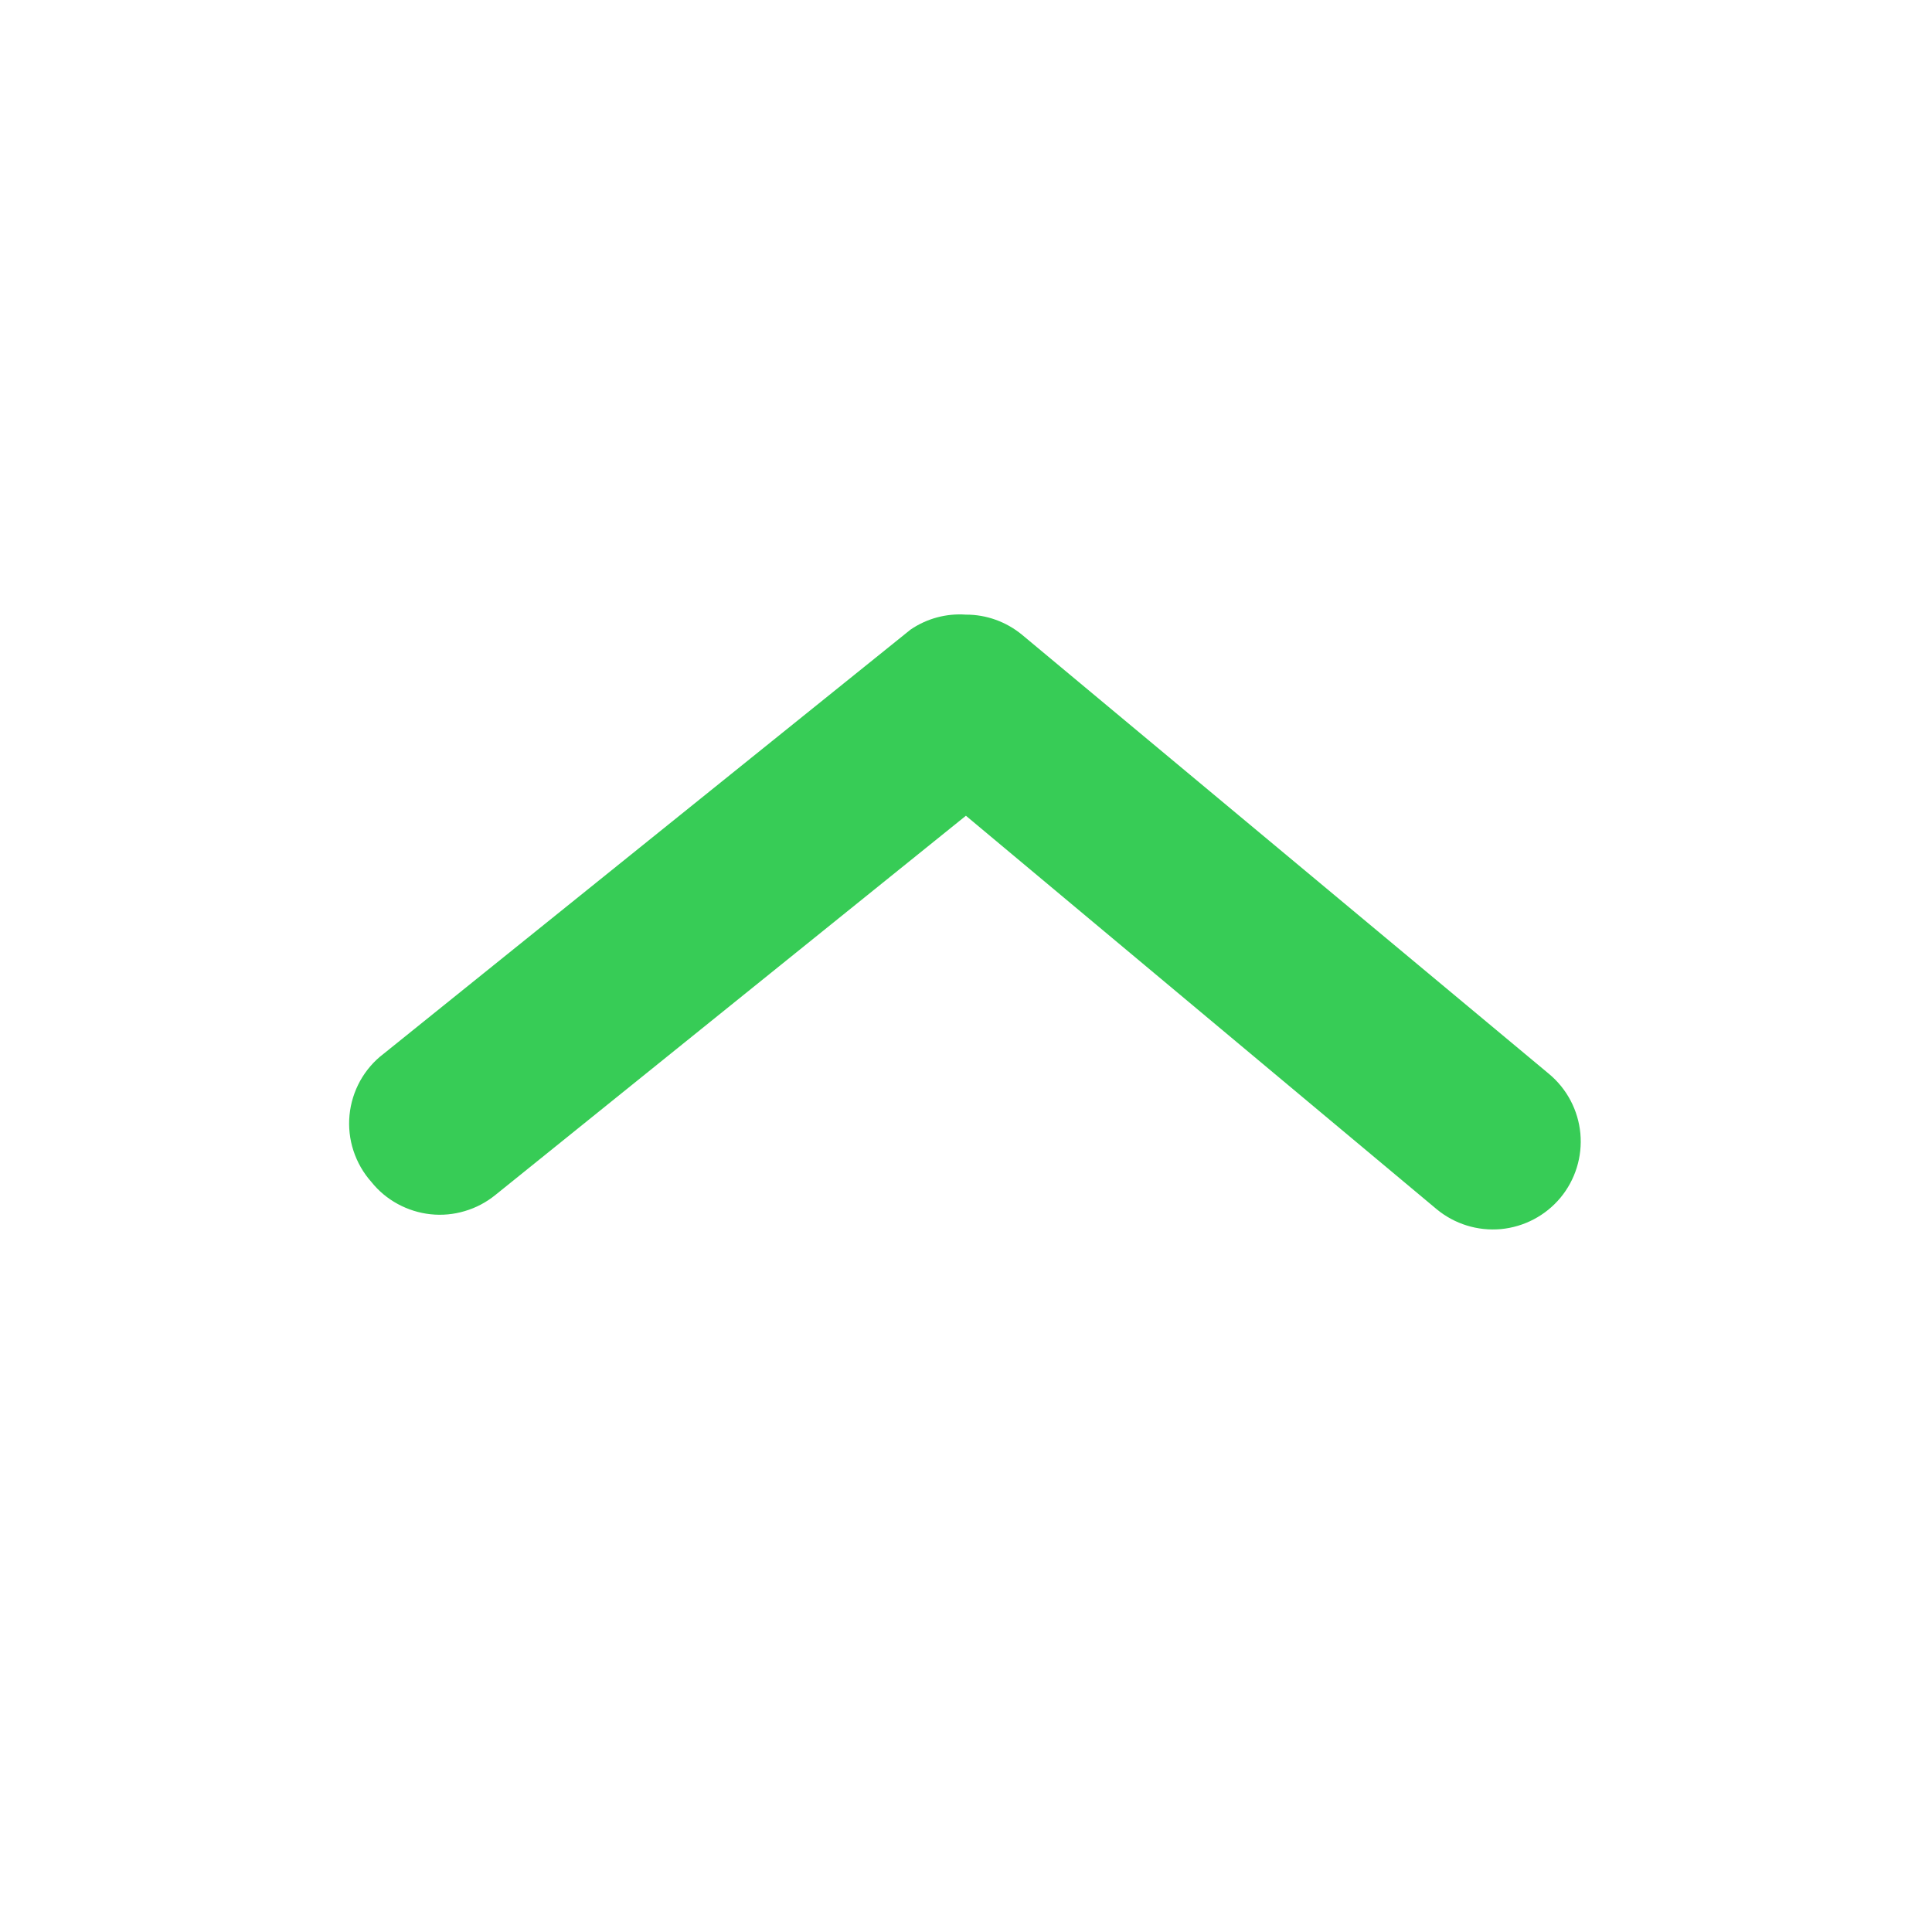 <svg width="22" height="22" viewBox="0 0 22 22" fill="none" xmlns="http://www.w3.org/2000/svg">
<path d="M10.999 6.999C11.232 6.998 11.459 7.08 11.639 7.229L17.639 12.229C17.843 12.399 17.971 12.642 17.996 12.907C18.02 13.171 17.939 13.434 17.769 13.639C17.599 13.843 17.355 13.971 17.091 13.996C16.826 14.02 16.563 13.938 16.359 13.769L10.999 9.289L5.639 13.609C5.536 13.692 5.419 13.754 5.292 13.791C5.166 13.829 5.034 13.841 4.903 13.827C4.772 13.813 4.645 13.773 4.529 13.71C4.413 13.647 4.311 13.562 4.229 13.459C4.137 13.356 4.068 13.235 4.025 13.104C3.982 12.974 3.967 12.835 3.98 12.698C3.993 12.561 4.035 12.428 4.101 12.308C4.168 12.188 4.259 12.082 4.369 11.999L10.369 7.169C10.554 7.043 10.776 6.983 10.999 6.999Z" fill="#37CC56"/>
</svg>
